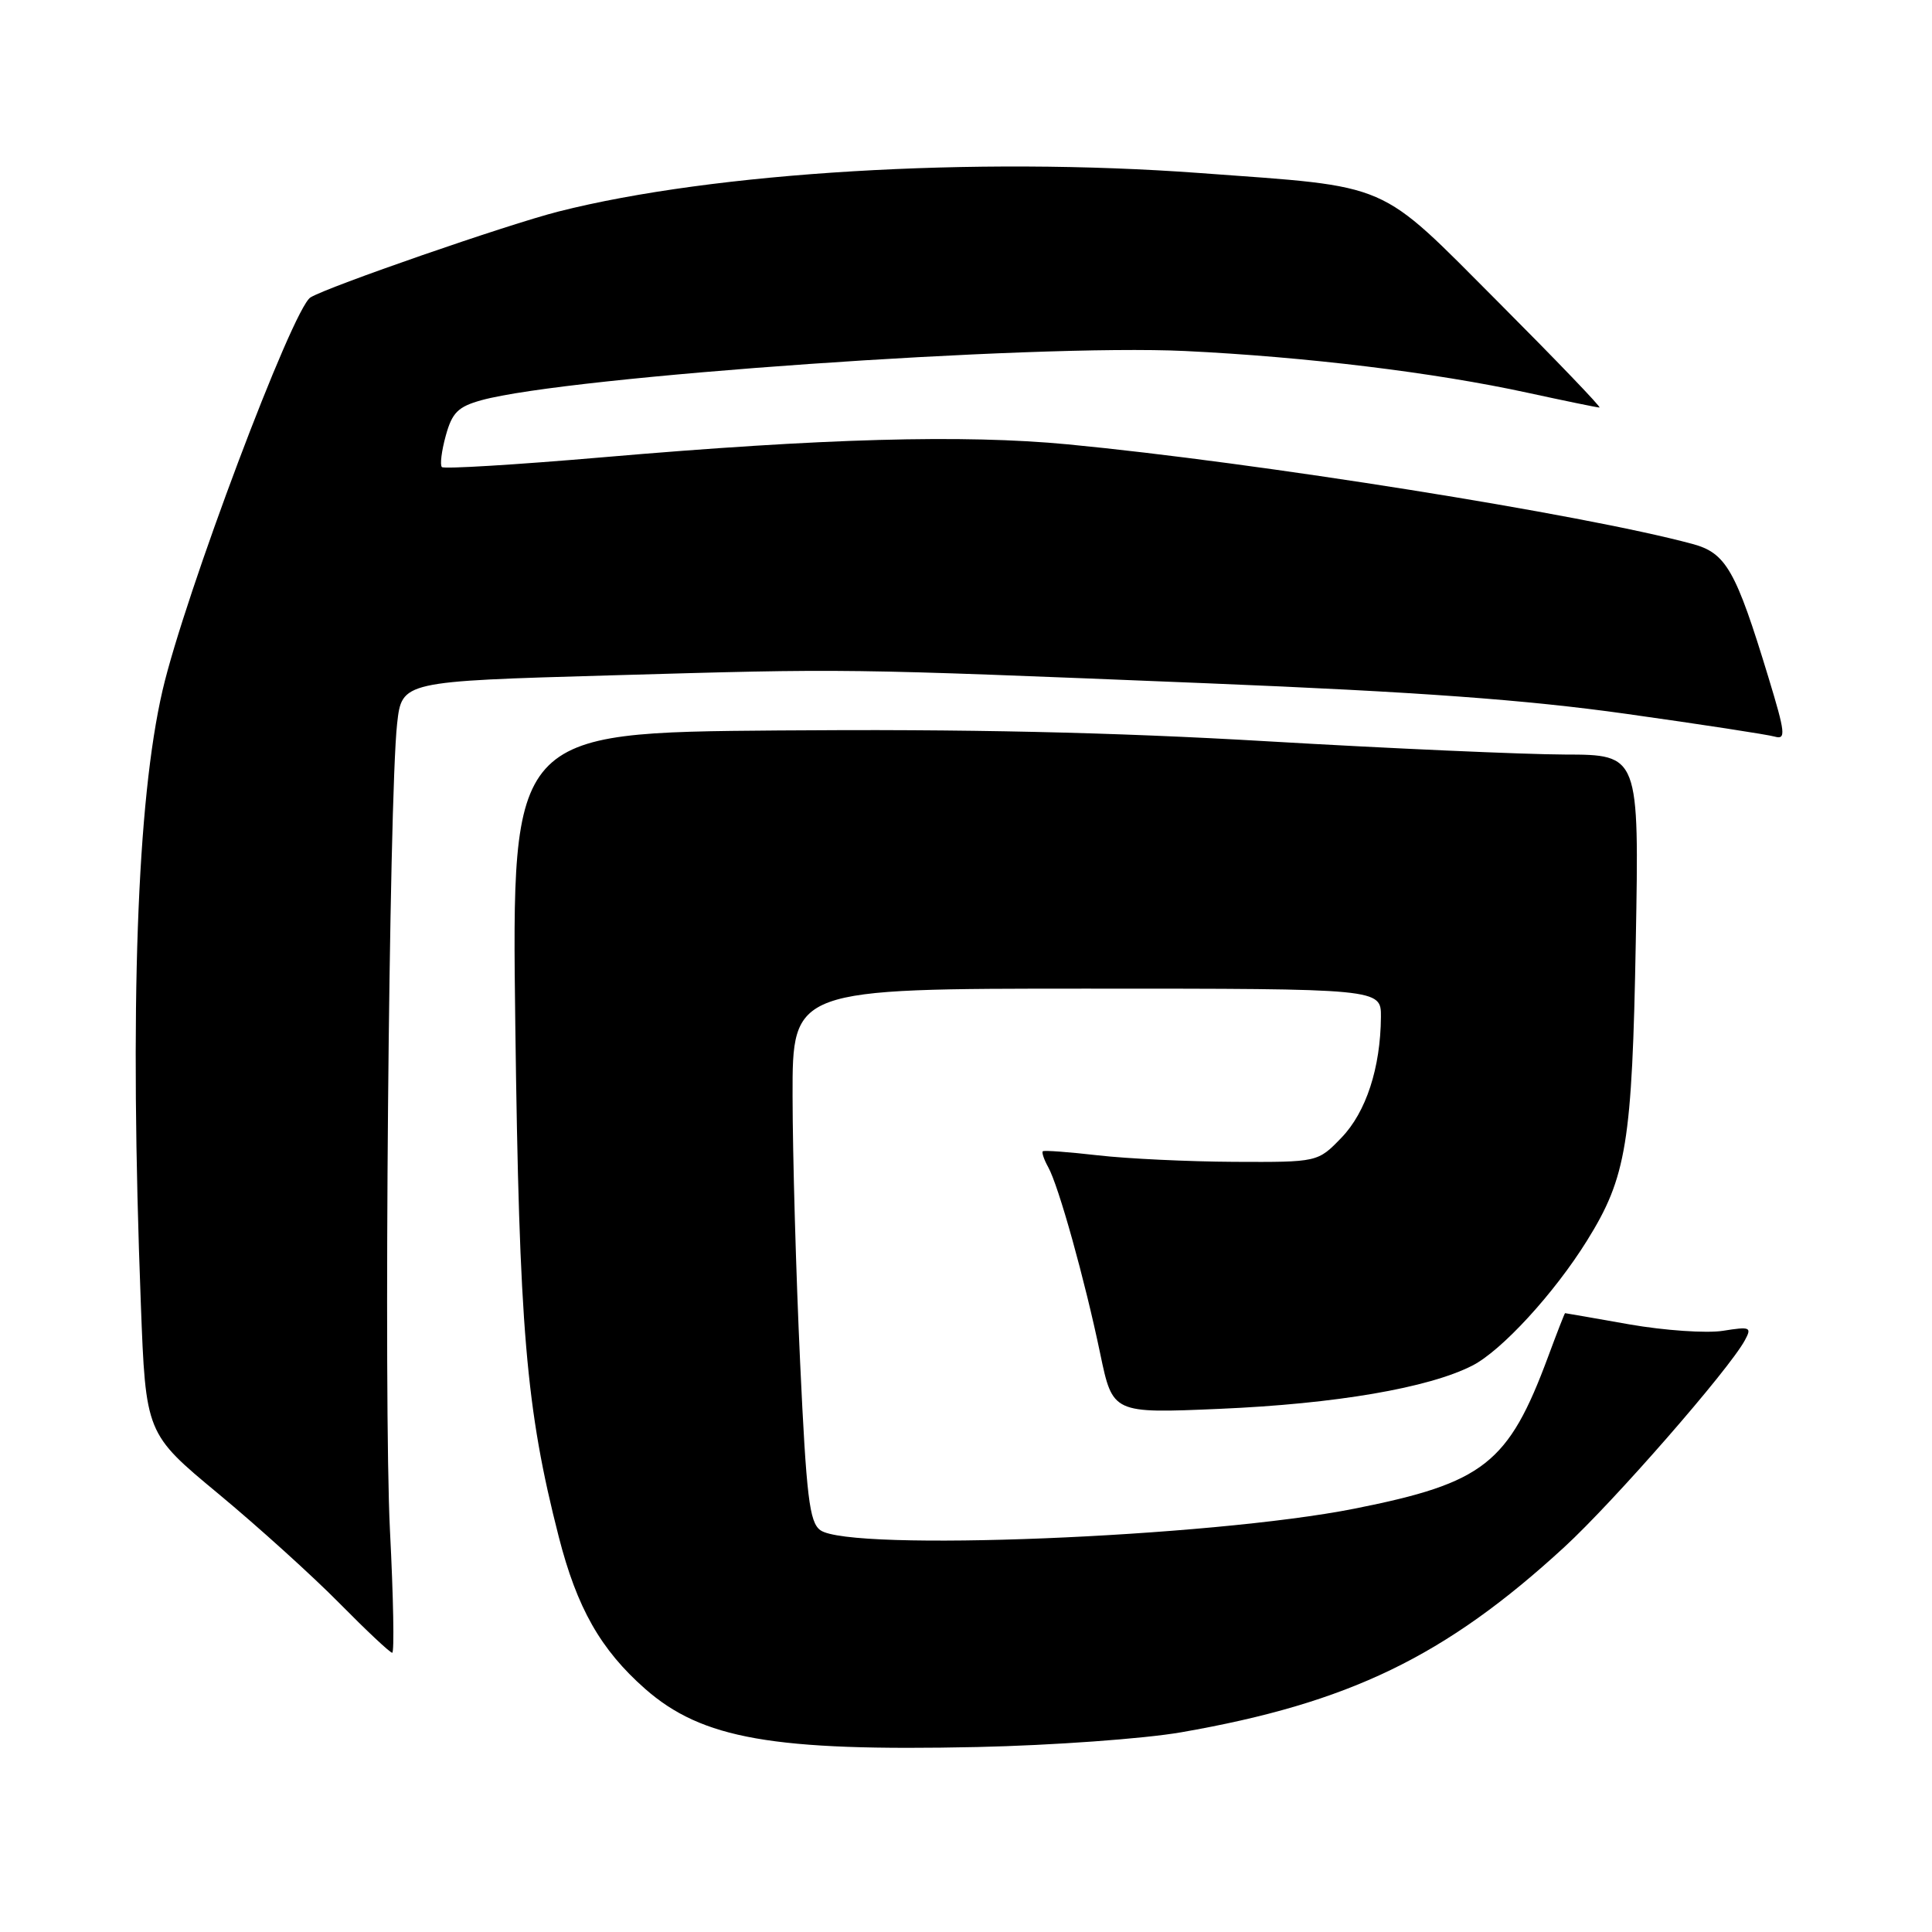 <?xml version="1.0" encoding="UTF-8" standalone="no"?>
<!DOCTYPE svg PUBLIC "-//W3C//DTD SVG 1.1//EN" "http://www.w3.org/Graphics/SVG/1.1/DTD/svg11.dtd" >
<svg xmlns="http://www.w3.org/2000/svg" xmlns:xlink="http://www.w3.org/1999/xlink" version="1.1" viewBox="0 0 256 256">
 <g >
 <path fill="currentColor"
d=" M 156.50 229.54 C 178.74 225.67 191.51 219.50 207.28 205.00 C 213.82 198.99 229.09 181.50 231.20 177.60 C 232.15 175.85 231.93 175.76 228.29 176.34 C 226.12 176.68 220.56 176.30 215.92 175.49 C 211.29 174.67 207.45 174.00 207.38 174.00 C 207.32 174.00 206.31 176.59 205.14 179.75 C 199.87 193.95 196.64 196.49 179.50 199.90 C 160.33 203.71 112.60 205.63 108.69 202.75 C 107.25 201.69 106.85 198.34 106.02 180.50 C 105.48 168.95 105.03 153.09 105.02 145.25 C 105.00 131.00 105.00 131.00 144.00 131.00 C 183.00 131.00 183.00 131.00 182.98 134.75 C 182.93 141.50 181.01 147.37 177.75 150.75 C 174.61 154.00 174.61 154.00 163.55 153.95 C 157.47 153.92 149.35 153.53 145.50 153.09 C 141.65 152.65 138.36 152.40 138.18 152.55 C 138.01 152.69 138.33 153.64 138.89 154.65 C 140.27 157.11 143.75 169.60 145.79 179.40 C 147.44 187.29 147.44 187.29 161.59 186.68 C 176.99 186.02 189.29 183.91 195.09 180.95 C 198.96 178.98 205.94 171.38 210.28 164.40 C 215.53 155.97 216.27 151.45 216.75 124.75 C 217.20 100.00 217.20 100.00 207.35 99.98 C 201.93 99.96 184.22 99.18 168.00 98.23 C 147.42 97.02 127.81 96.59 103.15 96.79 C 67.79 97.07 67.79 97.07 68.28 135.79 C 68.80 176.10 69.69 186.65 74.04 203.64 C 76.45 213.06 79.58 218.58 85.47 223.77 C 93.03 230.42 102.44 232.07 129.50 231.49 C 139.43 231.27 151.53 230.40 156.50 229.54 Z  M 51.67 202.75 C 50.82 185.84 51.53 105.69 52.62 95.89 C 53.25 90.28 53.25 90.28 80.88 89.49 C 112.83 88.58 110.93 88.55 160.00 90.54 C 187.91 91.68 202.11 92.71 215.50 94.59 C 225.40 95.98 234.26 97.34 235.18 97.61 C 236.67 98.03 236.56 97.10 234.34 89.80 C 230.00 75.53 228.72 73.27 224.24 72.07 C 209.70 68.15 166.62 61.29 141.50 58.88 C 127.64 57.56 109.13 58.07 79.78 60.60 C 68.38 61.58 58.83 62.16 58.55 61.89 C 58.28 61.61 58.51 59.74 59.07 57.72 C 59.91 54.67 60.69 53.89 63.79 53.03 C 75.23 49.88 136.98 45.56 157.00 46.51 C 173.04 47.28 190.12 49.36 202.45 52.05 C 207.38 53.12 211.65 54.00 211.94 54.00 C 212.23 54.00 206.20 47.72 198.54 40.04 C 182.36 23.83 184.65 24.82 159.00 22.93 C 129.14 20.73 94.55 22.81 74.00 28.03 C 67.23 29.75 43.45 37.99 41.14 39.41 C 38.77 40.88 24.47 78.85 21.54 91.47 C 18.14 106.13 17.17 133.51 18.66 172.72 C 19.31 189.95 19.31 189.95 28.91 197.91 C 34.18 202.28 41.41 208.82 44.97 212.43 C 48.53 216.04 51.68 219.00 51.97 219.00 C 52.26 219.00 52.13 211.69 51.67 202.75 Z "/>
</g>
</svg>